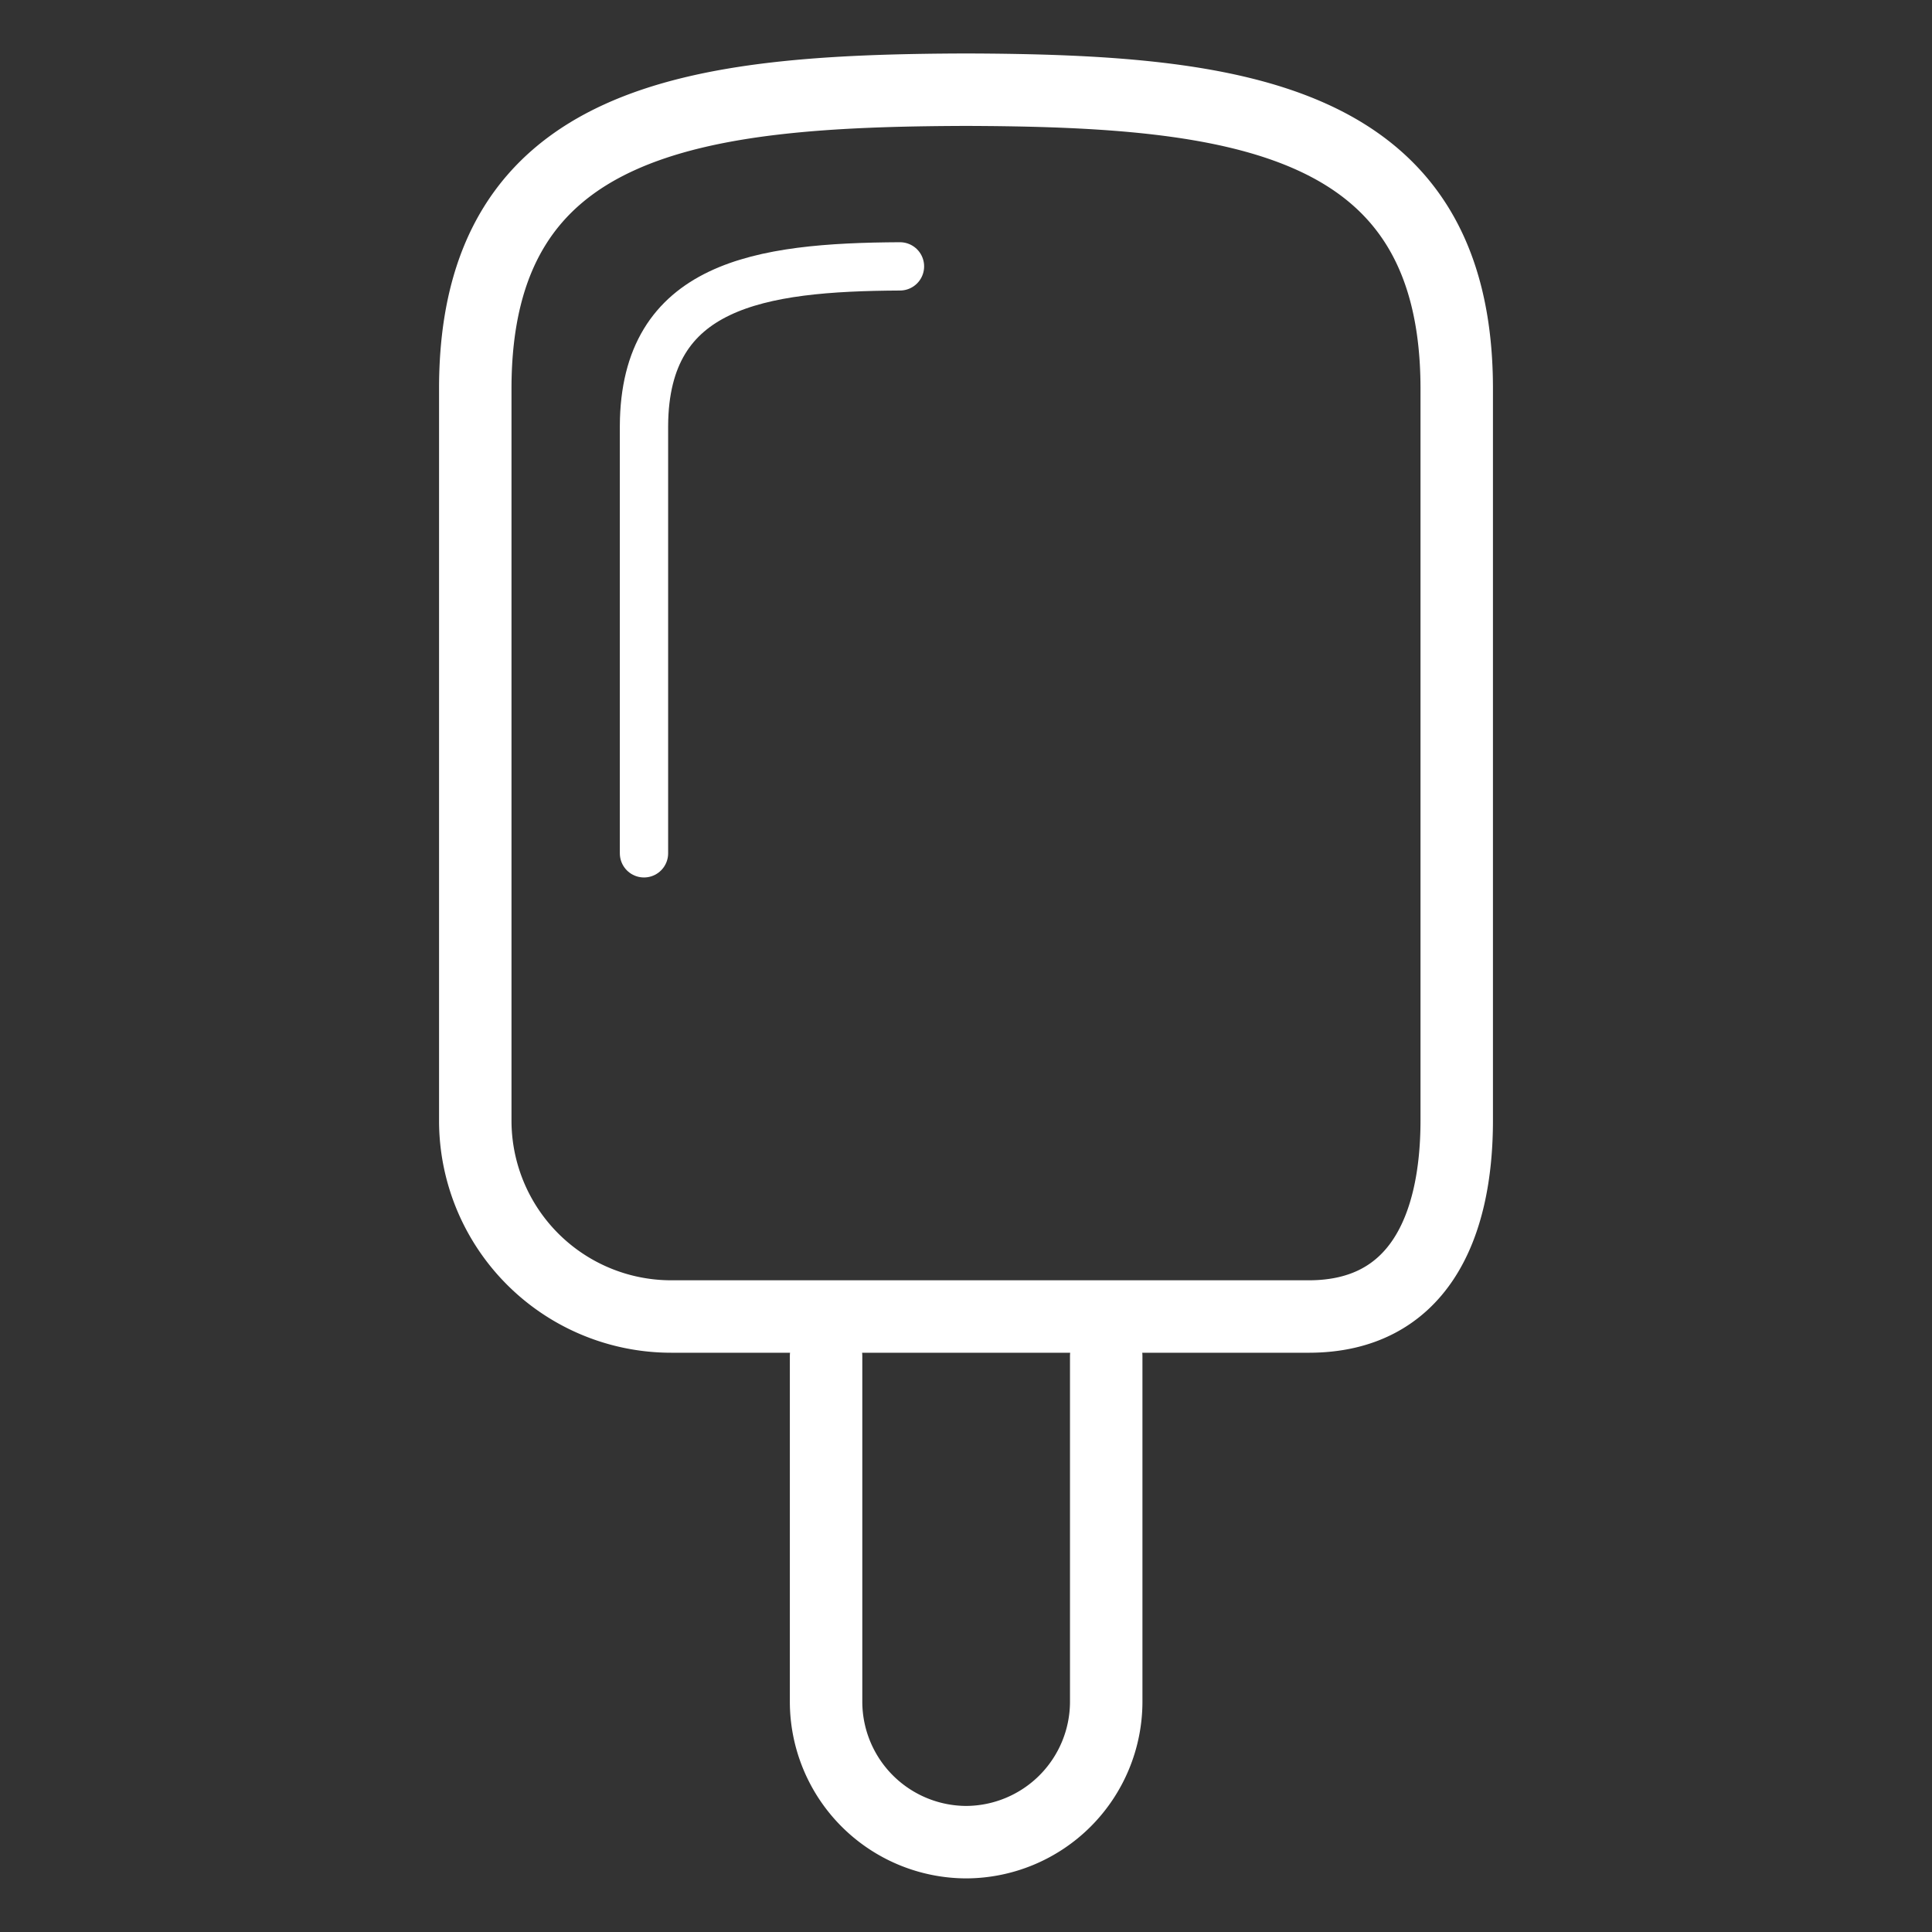 <svg xmlns="http://www.w3.org/2000/svg" width="40" height="40" viewBox="0 0 40 40"><rect x="0" y="0" width="40" height="40" fill="#333333" stroke="none"/><defs><style>.a{opacity:0;}.b,.c,.d,.f{fill:none;}.b,.c,.d{stroke:#fff;stroke-miterlimit:10;}.c,.d{stroke-linecap:round;}.c{stroke-width:1.5px;}.e{stroke:none;}</style></defs><g transform="translate(-662.667 -620.333)"><g class="a"><g class="b" transform="translate(662.667 620.333)"><circle class="e" cx="20" cy="20" r="20"/><circle class="f" cx="20" cy="20" r="19.5"/></g></g><path class="c" d="M676.571,647.59a4.057,4.057,0,0,1-4.064-4.05V628.35c.016-5.6,4.555-6.143,10.16-6.16h0c5.6.017,10.143.556,10.16,6.16v15.176c0,2.25-.814,4.064-3.064,4.064Z"/><path class="c" d="M685.57,648.413v7.16a2.911,2.911,0,0,1-2.9,2.9h0a2.911,2.911,0,0,1-2.9-2.9v-7.16"/><path class="d" d="M676,638v-8.852c.015-2.921,2.379-3.285,5.3-3.3"/></g></svg>